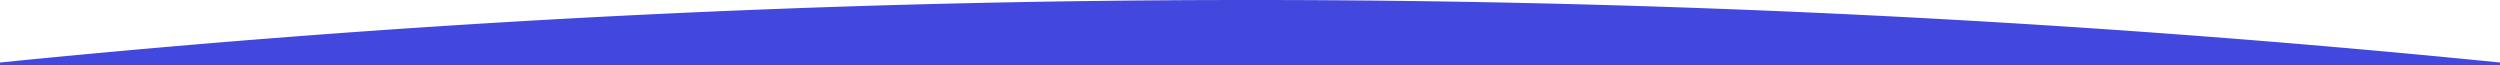 <svg xmlns="http://www.w3.org/2000/svg" width="1920.004" height="50.004" viewBox="0 0 1920.004 50.004">
  <path id="Schnittmenge_20" data-name="Schnittmenge 20" d="M2226,33225.988V33224H4146v1.992a9621.7,9621.7,0,0,1-1920,0Z" transform="translate(4146.002 33274) rotate(180)" fill="#4248de"/>
</svg>
